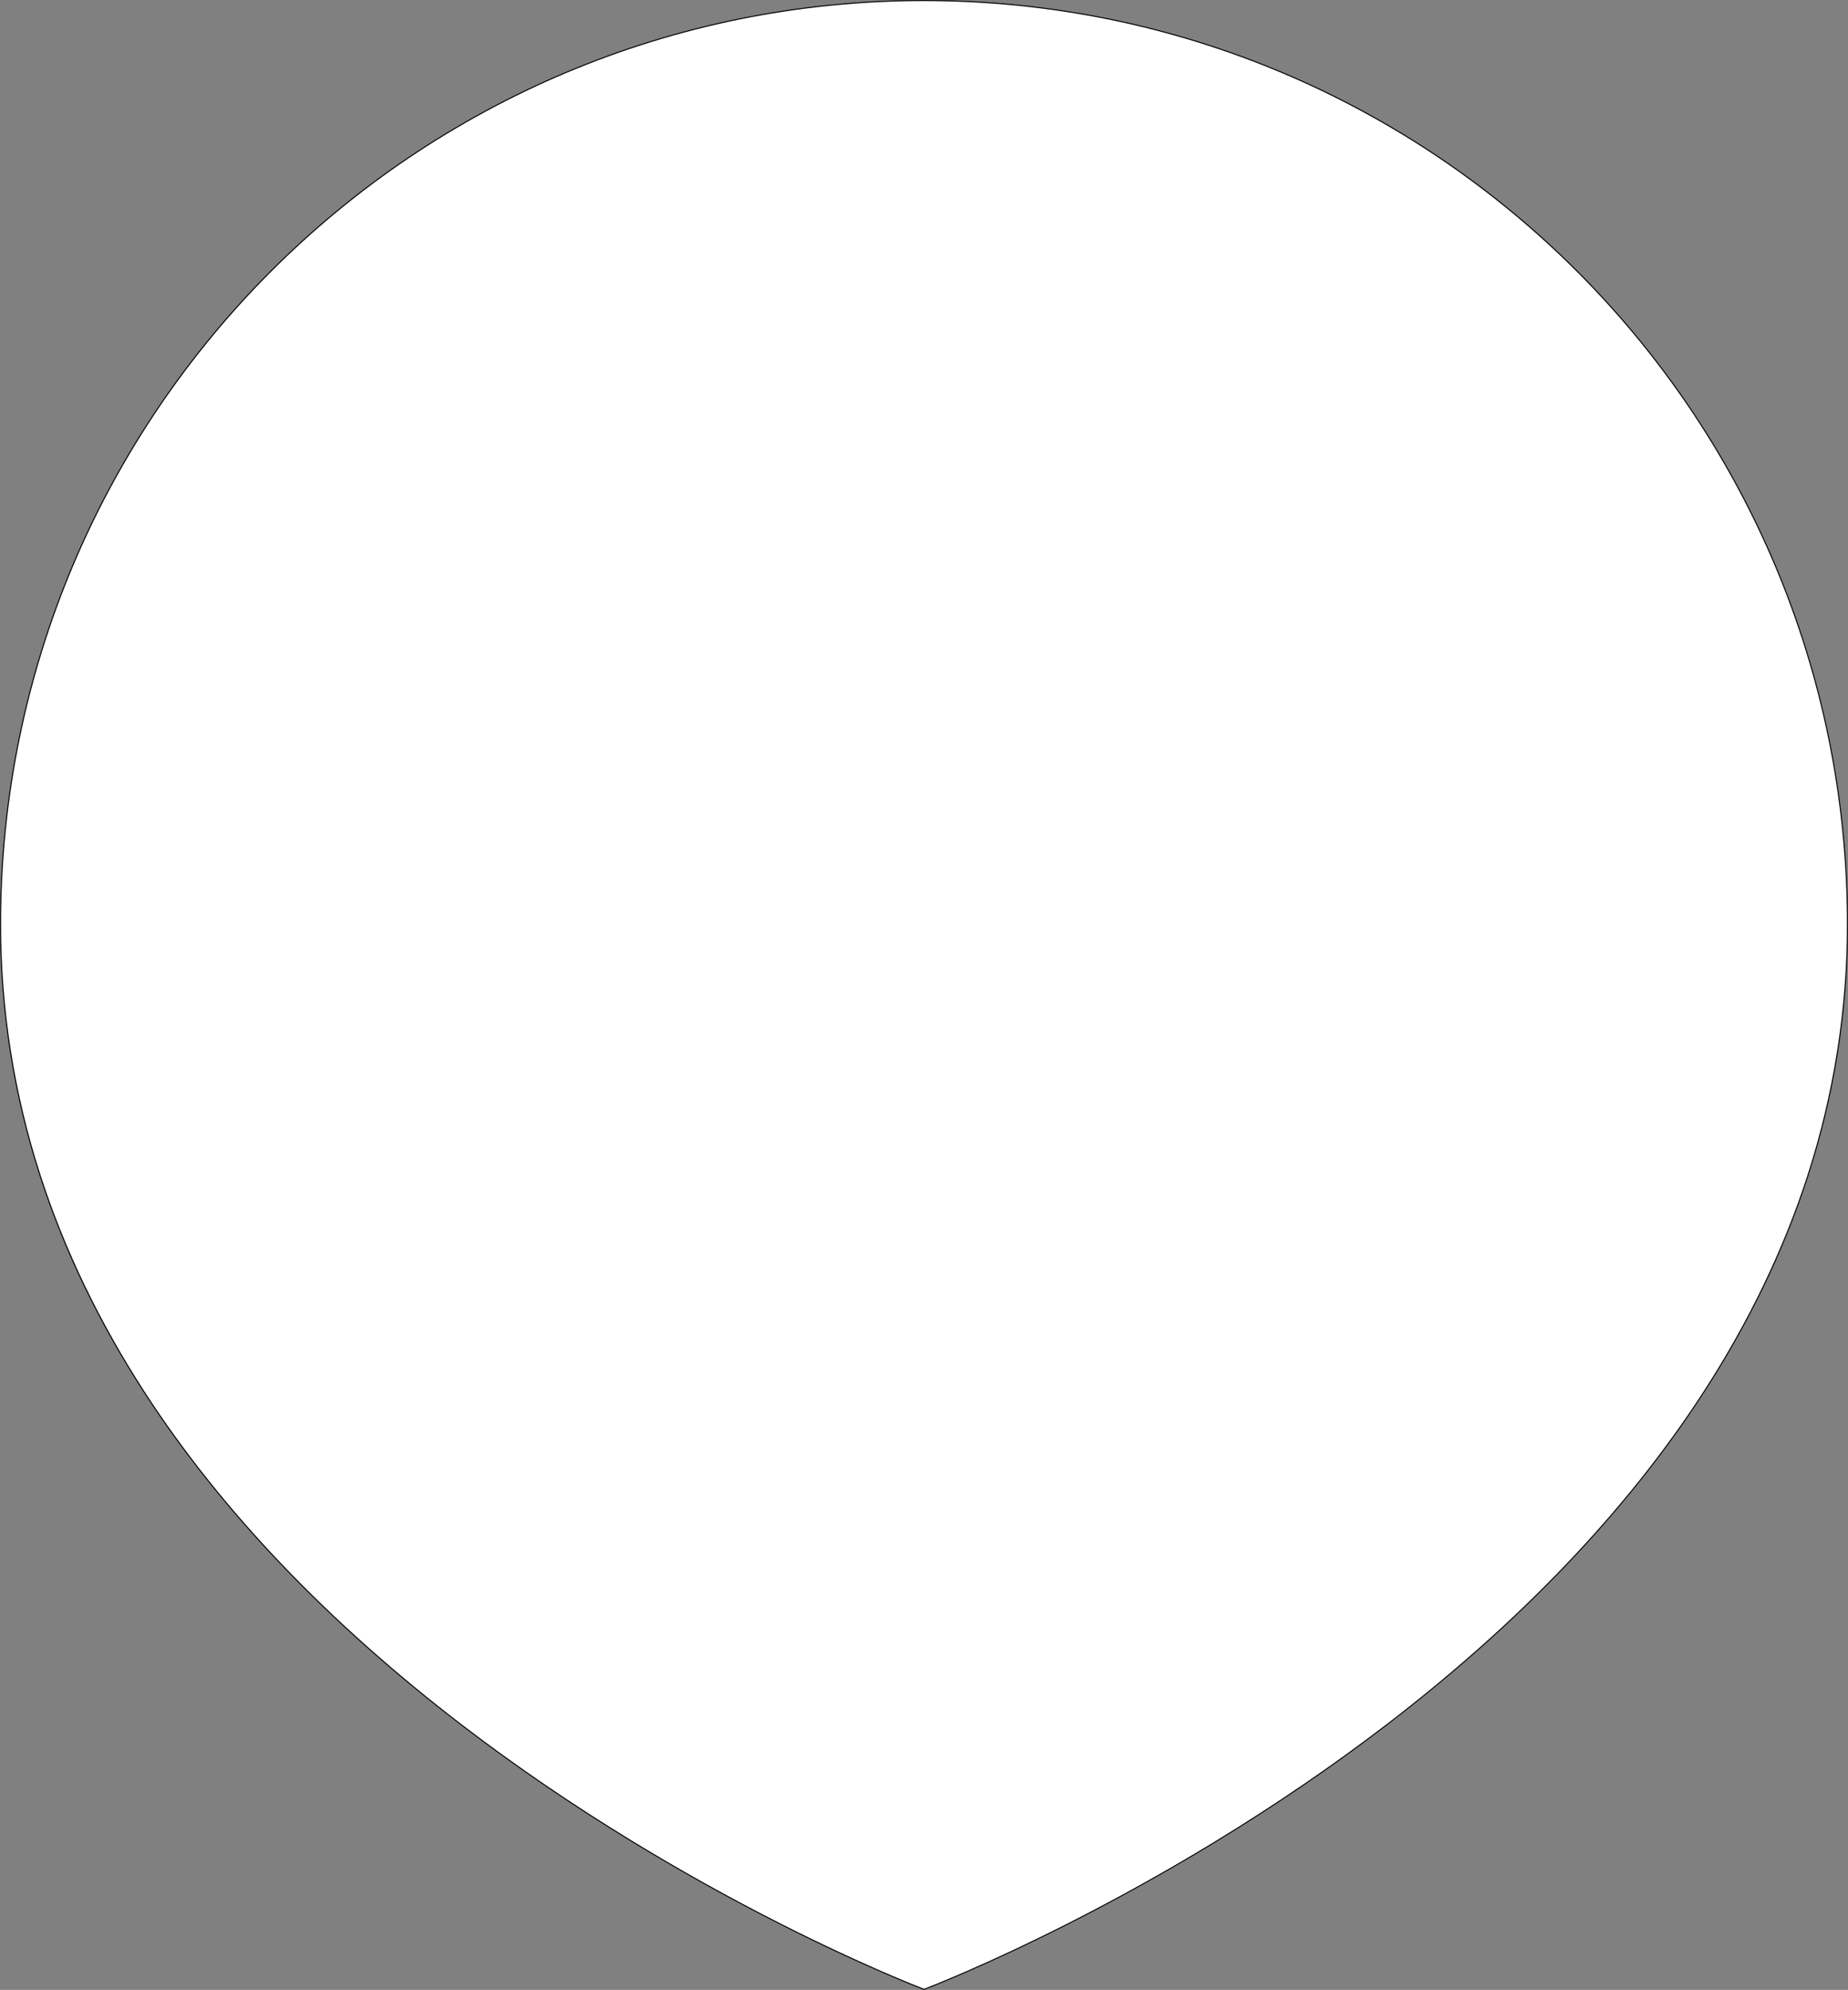 <?xml version="1.0" encoding="UTF-8"?>
<svg id="a" data-name="Layer 1" xmlns="http://www.w3.org/2000/svg" viewBox="0 0 1783.38 1919.55">
  <rect x="0" y="0" width="1783.38" height="1919.55" fill="#808080" stroke="none"/>
  <defs>
    <style>
      .b {
        fill: #fff;
      }
    </style>
  </defs>
  <path class="b" d="M891.69,1919.01c-3.54-1.35-58.81-22.61-139.12-63.28-76.25-38.62-191.32-103.14-306.44-191.21-129.38-98.97-232.46-206.9-306.39-320.78C47.35,1201.41.5,1049.32.5,891.69c0-120.31,23.56-237.02,70.03-346.89,44.89-106.12,109.14-201.43,190.99-283.28,81.85-81.85,177.15-146.1,283.28-190.99C654.67,24.06,771.38.5,891.69.5s237.02,23.56,346.89,70.03c106.12,44.89,201.43,109.14,283.28,190.99s146.1,177.15,190.99,283.28c46.47,109.87,70.03,226.58,70.03,346.89,0,157.63-46.85,309.72-139.24,452.05-73.93,113.88-177.01,221.81-306.39,320.78-115.12,88.07-230.19,152.59-306.44,191.21-80.31,40.68-135.58,61.93-139.12,63.28Z"/>
  <path d="M891.69,1c60.43,0,120.83,6.09,179.51,18.1,57.19,11.7,113.44,29.16,167.19,51.9,52.78,22.32,103.68,49.95,151.3,82.12,47.16,31.86,91.51,68.46,131.82,108.76,40.31,40.31,76.9,84.66,108.76,131.82,32.17,47.62,59.8,98.52,82.12,151.3,22.74,53.75,40.2,110,51.9,167.19,12.01,58.68,18.1,119.07,18.1,179.51,0,82.34-12.87,163.89-38.26,242.38-23.08,71.36-57.03,141.81-100.89,209.38-73.89,113.83-176.93,221.72-306.26,320.65-50.82,38.88-105.87,76.45-163.61,111.67-46.2,28.18-94.23,54.93-142.74,79.5-79.19,40.11-134.03,61.33-138.92,63.2-4.89-1.87-59.73-23.1-138.92-63.2-48.51-24.57-96.54-51.32-142.74-79.5-57.75-35.22-112.8-72.79-163.61-111.67-129.33-98.94-232.37-206.82-306.26-320.65-43.86-67.57-77.81-138.02-100.89-209.38C13.87,1055.58,1,974.03,1,891.69c0-60.43,6.09-120.83,18.1-179.51,11.7-57.19,29.16-113.44,51.9-167.19,22.32-52.78,49.95-103.68,82.12-151.3,31.86-47.16,68.46-91.51,108.76-131.82s84.66-76.9,131.82-108.76c47.62-32.17,98.52-59.8,151.3-82.12,53.75-22.74,110-40.2,167.19-51.9,58.68-12.01,119.07-18.1,179.51-18.1M891.69,0C399.22,0,0,399.22,0,891.69c0,691.5,891.69,1027.86,891.69,1027.86,0,0,891.69-336.35,891.69-1027.86C1783.38,399.22,1384.16,0,891.69,0h0Z"/>
</svg>